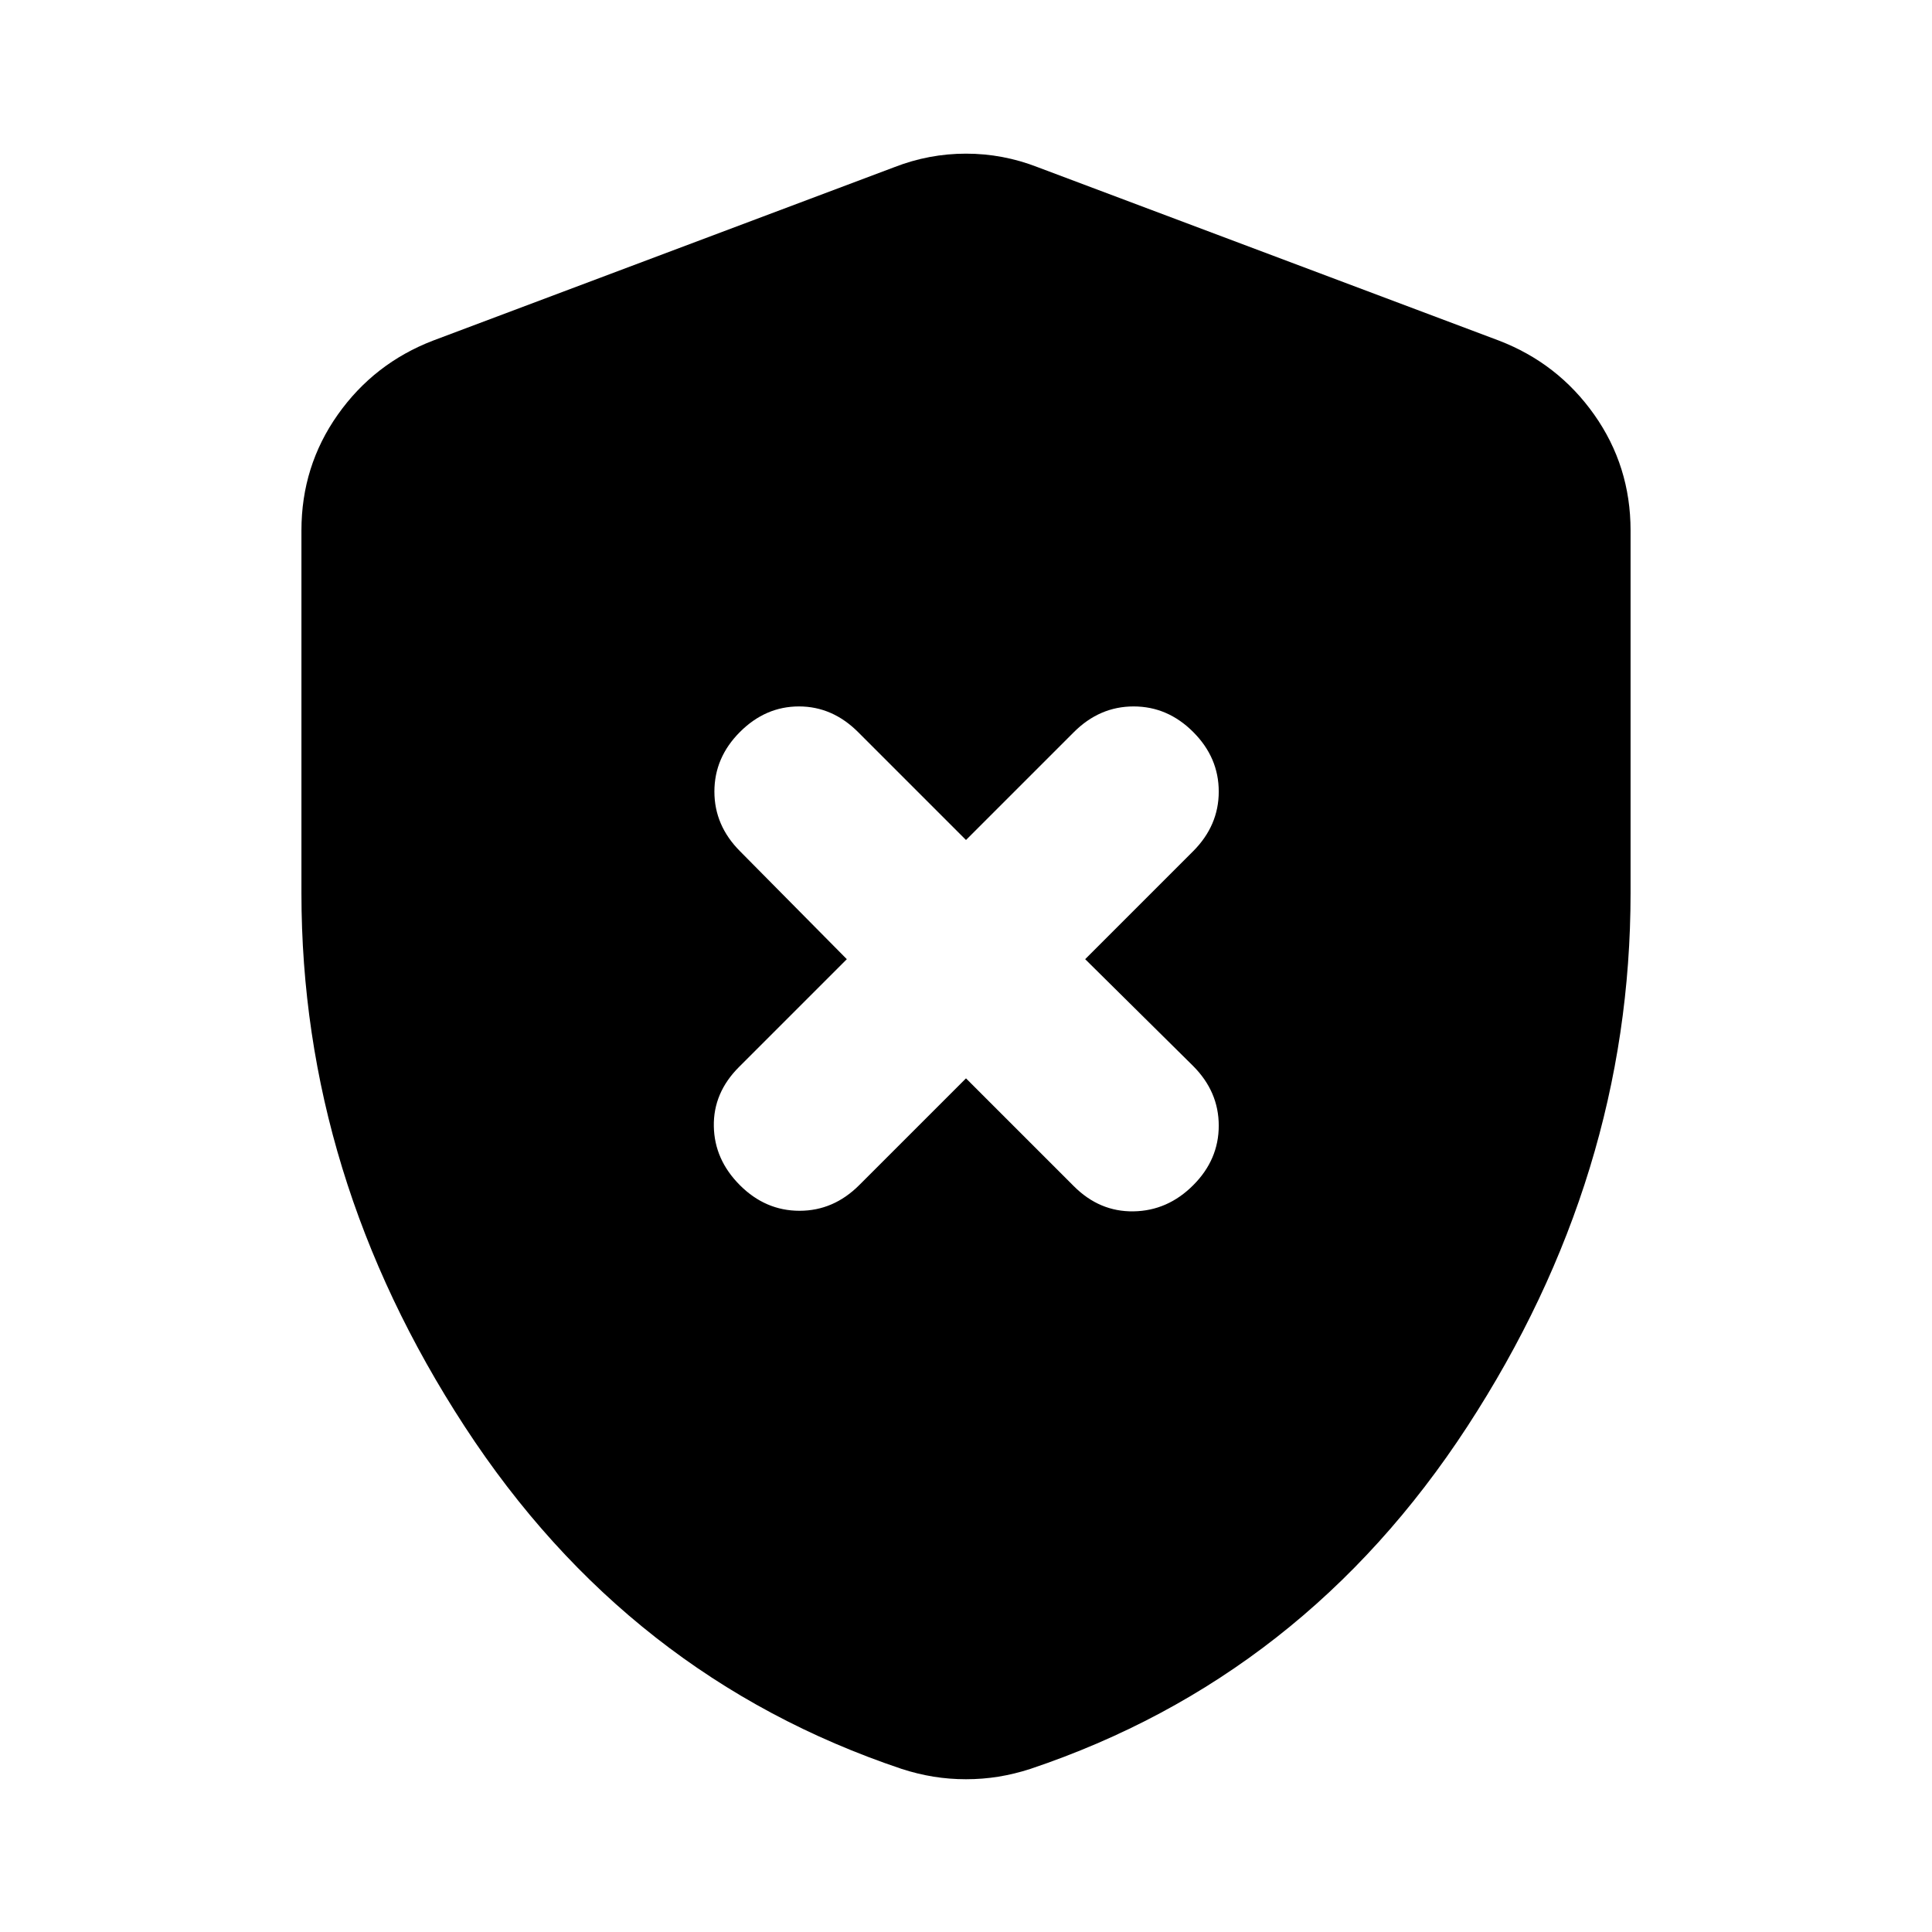 <svg xmlns="http://www.w3.org/2000/svg" height="24" viewBox="0 -960 960 960" width="24"><path d="m480-424.17 53.59 53.59q12.78 12.78 29.69 12.49 16.92-.28 29.61-12.98 12.7-12.69 12.7-29.6 0-16.92-12.78-29.7l-53.59-53.02 53.59-53.59q12.78-12.78 12.78-29.69 0-16.92-12.7-29.61-12.69-12.7-29.61-12.7-16.91 0-29.69 12.78L480-542.61l-53.59-53.59q-12.78-12.78-29.41-12.78-16.63 0-29.33 12.7-12.69 12.69-12.69 29.61 0 16.91 12.78 29.69l53.02 53.59-53.59 53.59q-12.78 12.78-12.49 29.41.28 16.63 12.97 29.32 12.7 12.7 29.61 12.7 16.92 0 29.69-12.78L480-424.17Zm0 348.26q-8.28 0-16.18-1.28-7.9-1.29-15.8-3.85-135.96-45.63-217.1-170.1-81.14-124.47-81.14-265.09v-180.18q0-31.96 18.05-57.53 18.04-25.56 47.41-36.84l229.22-86.18q17.2-6.69 35.54-6.69t35.54 6.69l229.22 86.18q29.37 11.28 47.41 36.84 18.05 25.57 18.05 57.53v180.18q0 140.62-81.14 265.09-81.14 124.47-217.1 170.1-7.9 2.56-15.8 3.85-7.9 1.28-16.18 1.28Z"/></svg>